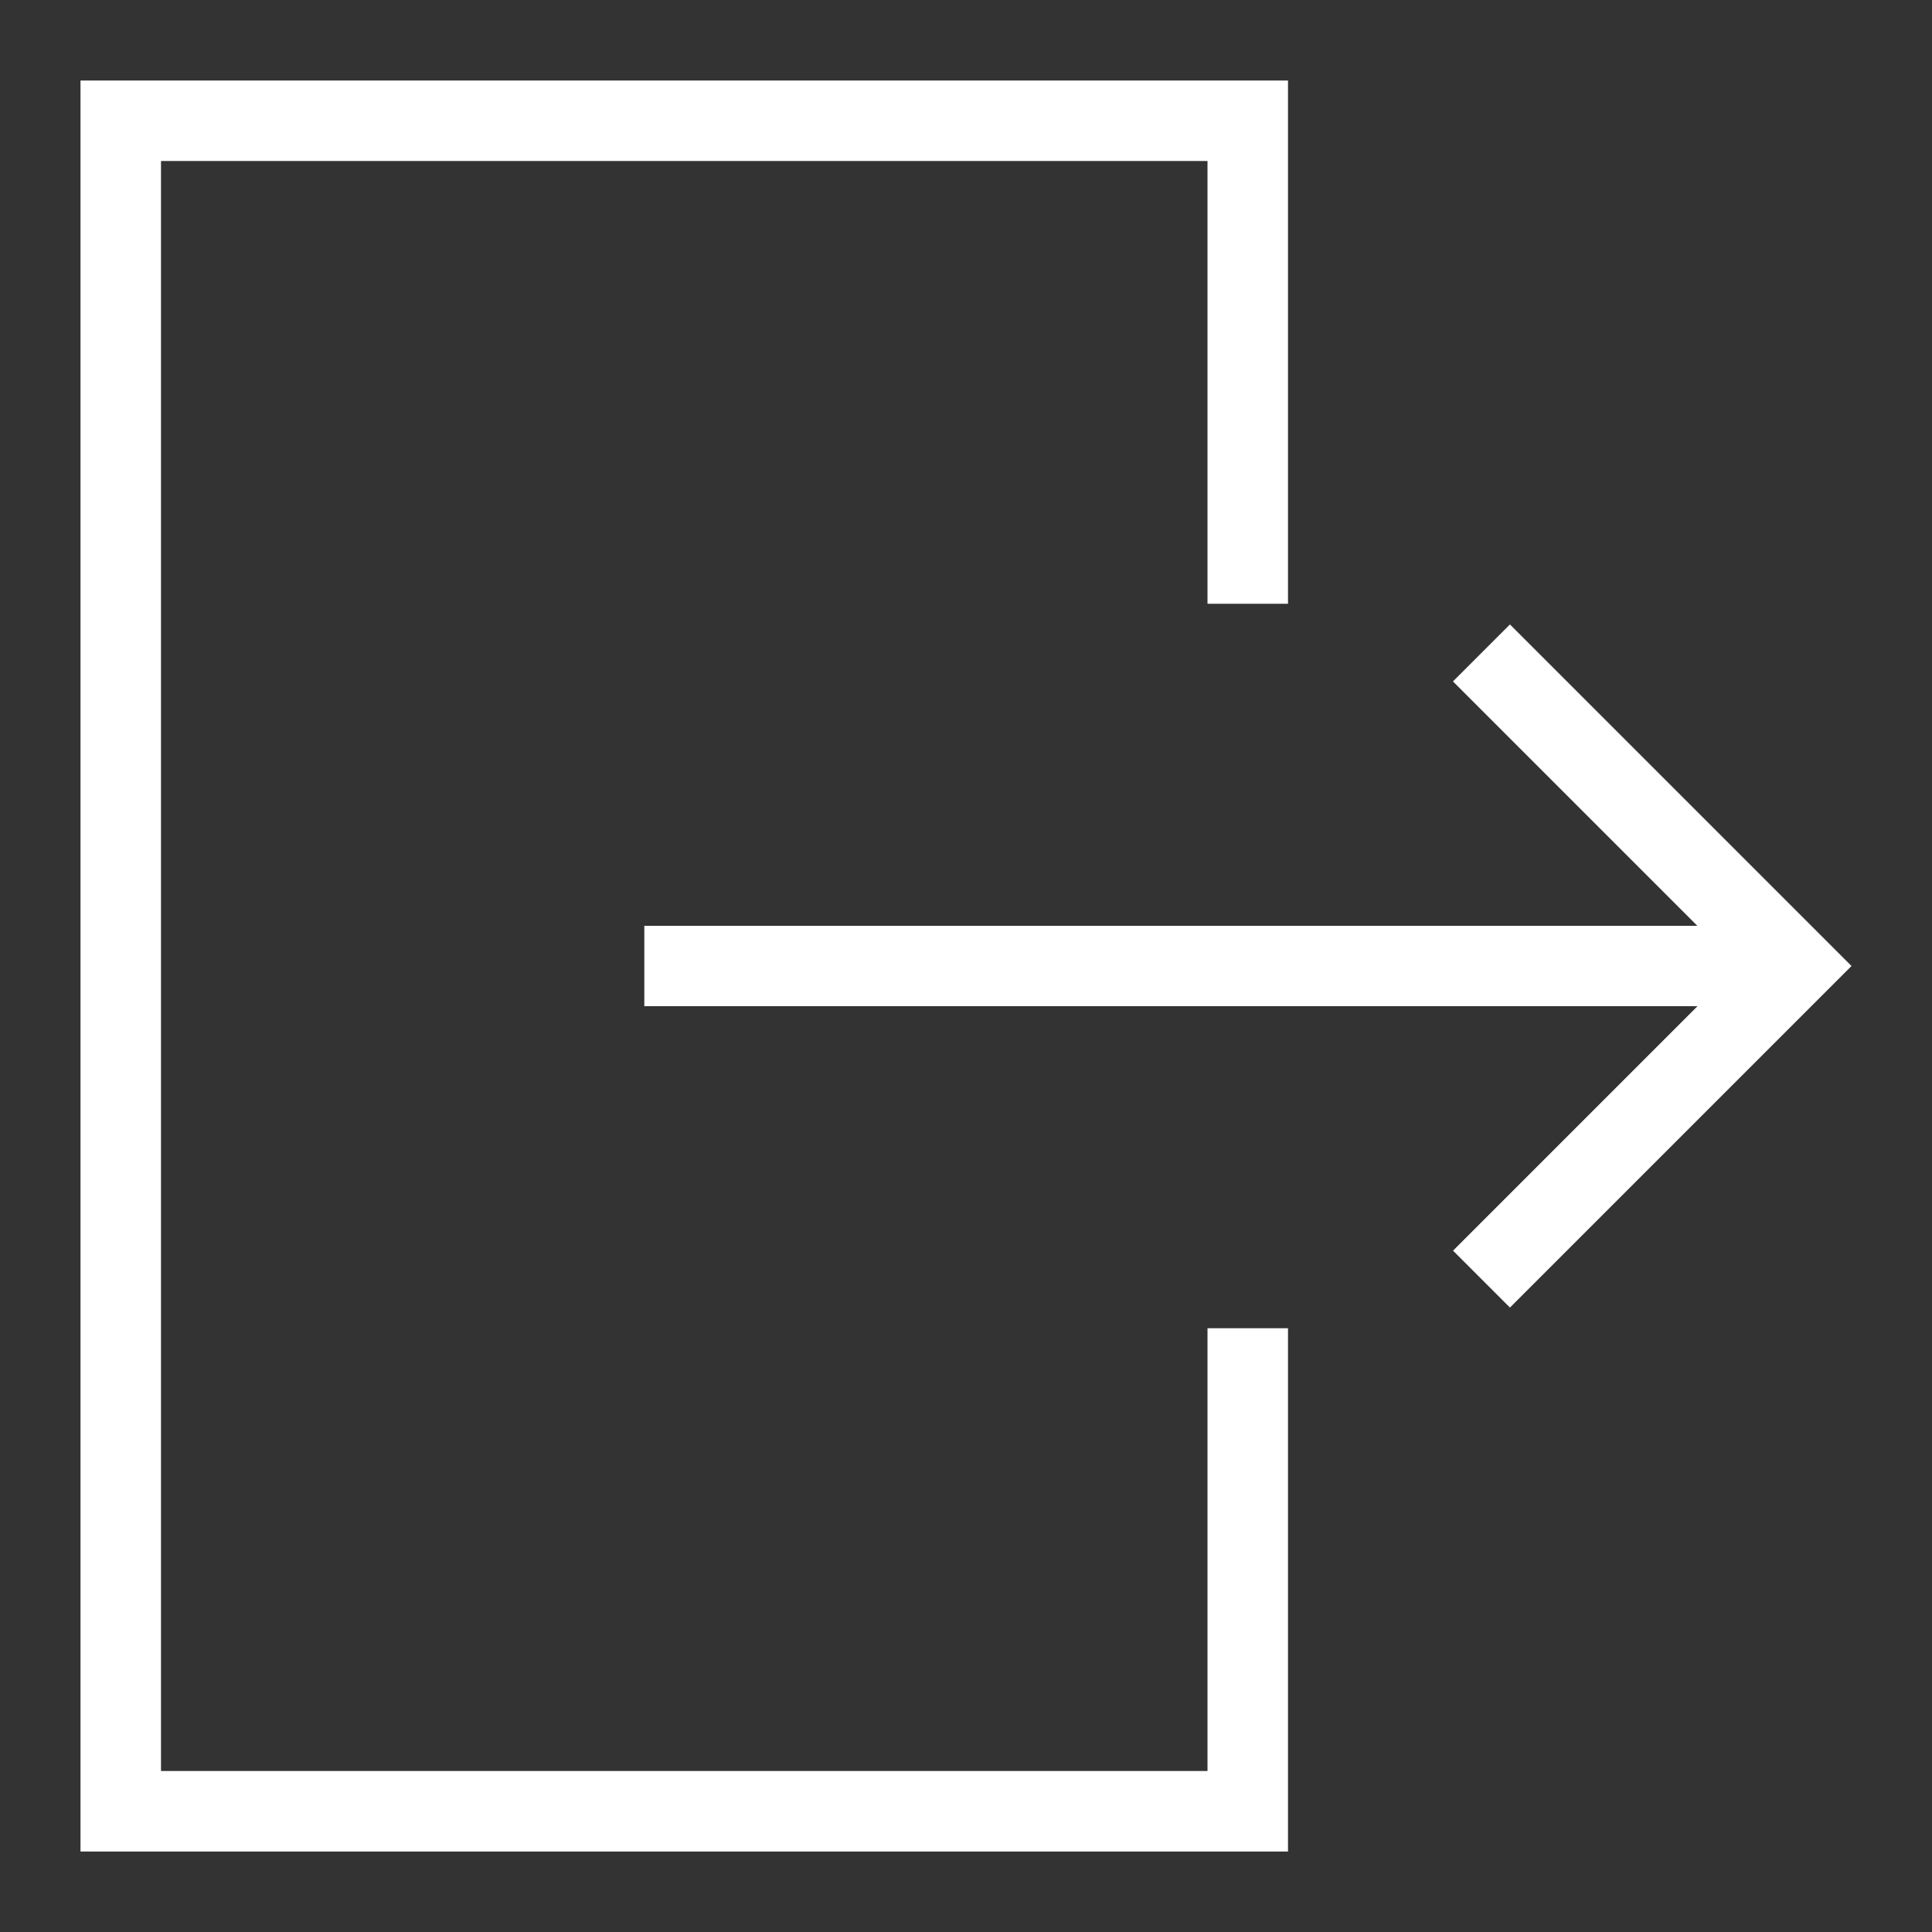 <svg width="24" height="24" xmlns="http://www.w3.org/2000/svg">
 <rect width="100%" height="100%" fill="#333333" stroke="none"/>
 <title/>
 <desc/>

 <g>
  <title>background</title>
  <rect fill="none" id="canvas_background" height="402" width="582" y="-1" x="-1"/>
 </g>
 <g>
  <title>Layer 1</title>
  <path id="common-logout-signout-exit-outline-stroke" fill="#ffffff" d="m1,1l0,22l15,0l0,-6.5l-1,0l0,5.5l-13,0l0,-20l13,0l0,5.5l1,0l0,-6.5l-15,0zm17.05,7.464l0.707,-0.707l4.243,4.243l-4.243,4.243l-0.707,-0.707l3.037,-3.037l-13.083,0l0,-0.998l13.081,0l-3.036,-3.036z"/>
 </g>
</svg>